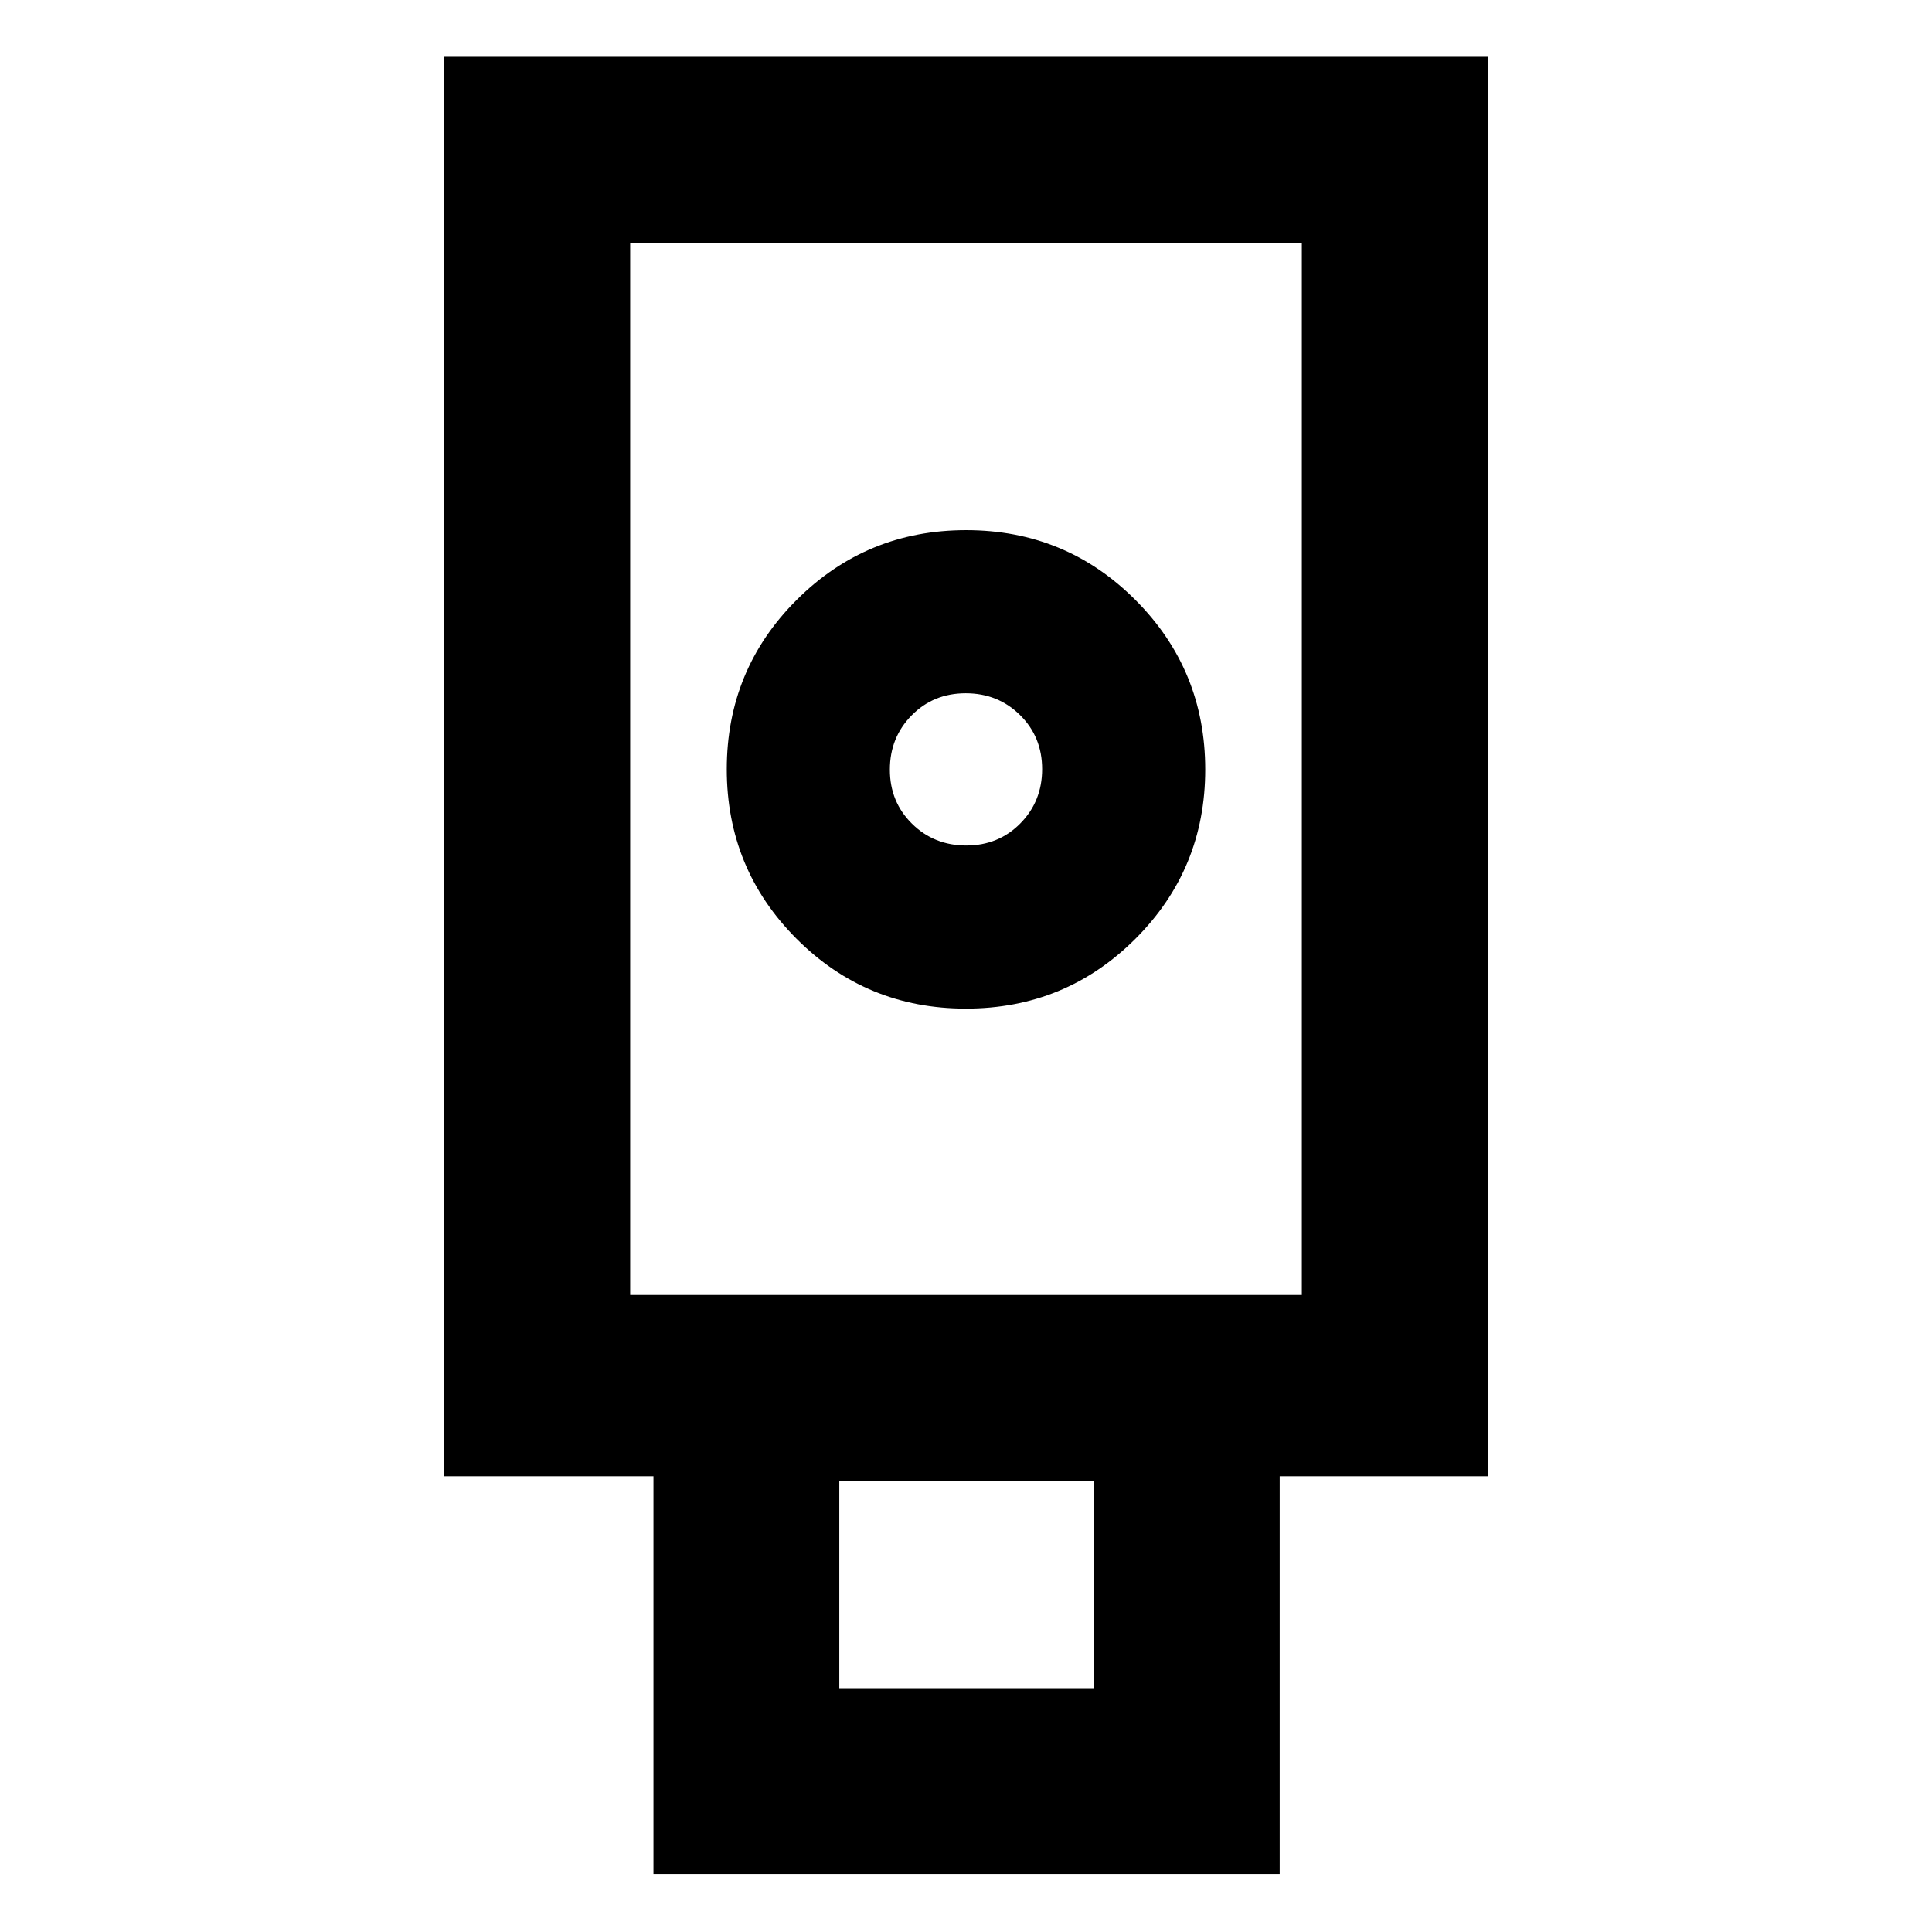 <svg xmlns="http://www.w3.org/2000/svg" height="20" viewBox="0 -960 960 960" width="20"><path d="M324.7-28.78v-197.65H220.78v-705.35h518.44v705.35H635.87v197.65H324.7Zm155.23-430.05q49.5 0 84.22-34.65t34.72-84.15q0-49.5-34.65-84.22t-84.15-34.72q-49.5 0-84.22 34.66-34.72 34.65-34.72 84.15 0 49.5 34.65 84.22 34.65 34.71 84.15 34.71Zm-62.89 337.7h126.48v-103.04H417.04v103.04ZM313.13-316.52h333.74v-522.91H313.13v522.91Zm167.01-223.35q-16.02 0-26.99-10.84-10.98-10.83-10.98-26.85 0-16.01 10.84-26.99 10.83-10.97 26.85-10.97 16.02 0 26.99 10.83 10.98 10.84 10.98 26.86 0 16.01-10.84 26.99-10.83 10.97-26.85 10.97ZM313.13-316.52h333.74-333.74Z"/></svg>